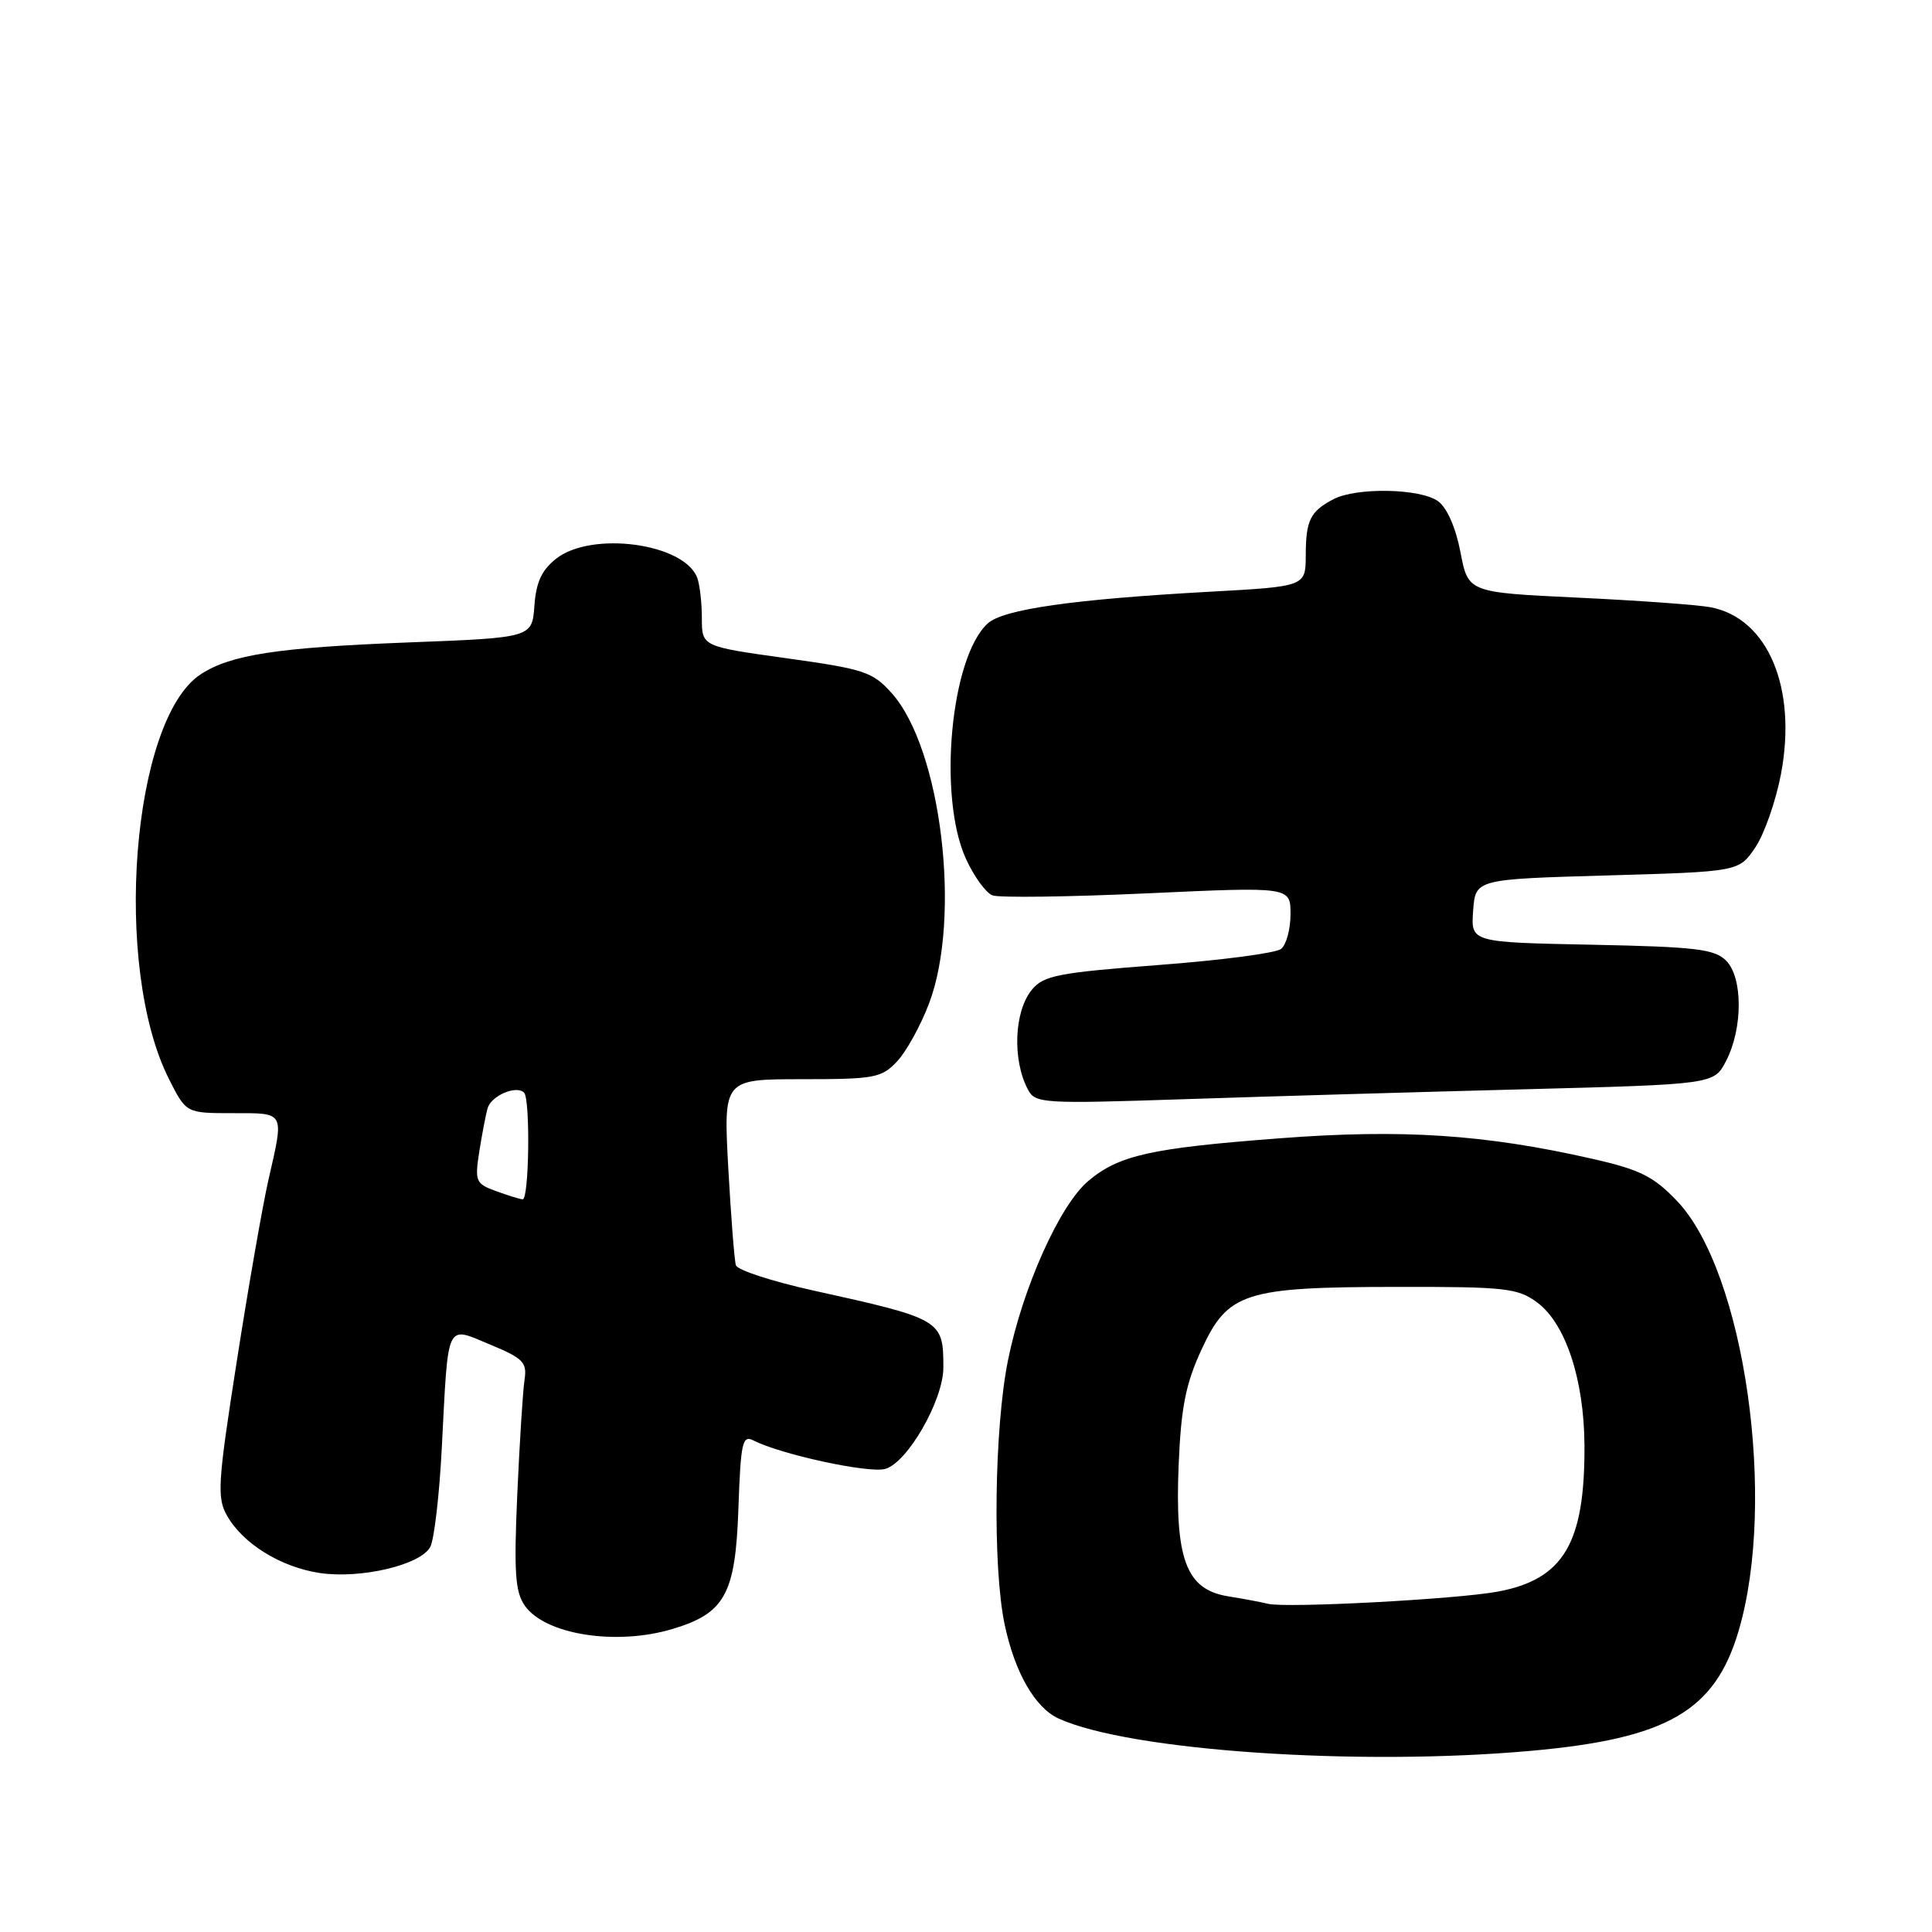 <?xml version="1.0" encoding="UTF-8" standalone="no"?>
<!DOCTYPE svg PUBLIC "-//W3C//DTD SVG 1.1//EN" "http://www.w3.org/Graphics/SVG/1.1/DTD/svg11.dtd" >
<svg xmlns="http://www.w3.org/2000/svg" xmlns:xlink="http://www.w3.org/1999/xlink" version="1.1" viewBox="0 0 256 256">
 <g >
 <path fill="currentColor"
d=" M 202.91 231.99 C 220.92 230.37 227.22 226.73 230.36 216.15 C 235.50 198.84 231.16 168.48 222.20 159.12 C 219.09 155.87 217.31 154.98 211.00 153.55 C 196.76 150.31 185.77 149.59 169.56 150.83 C 152.47 152.13 148.26 153.07 144.21 156.48 C 140.43 159.65 135.51 170.62 133.57 180.21 C 131.75 189.16 131.51 207.54 133.11 215.20 C 134.45 221.59 137.13 226.28 140.28 227.72 C 149.66 231.99 179.97 234.06 202.91 231.99 Z  M 89.10 215.85 C 96.06 213.77 97.45 211.24 97.84 199.94 C 98.15 191.10 98.37 190.12 99.84 190.87 C 103.47 192.72 114.99 195.22 117.25 194.65 C 120.19 193.91 125.00 185.57 125.00 181.20 C 125.00 174.88 124.80 174.76 107.68 170.98 C 102.28 169.78 97.70 168.29 97.51 167.65 C 97.31 167.02 96.86 161.21 96.50 154.75 C 95.86 143.00 95.86 143.00 106.25 143.00 C 115.89 143.00 116.81 142.83 118.87 140.64 C 120.09 139.34 121.99 135.90 123.09 133.00 C 127.43 121.59 124.74 99.22 118.16 91.85 C 115.63 89.02 114.54 88.66 104.21 87.22 C 93.00 85.66 93.00 85.66 93.00 81.91 C 93.00 79.85 92.72 77.44 92.38 76.54 C 90.63 71.98 78.39 70.33 73.69 74.03 C 71.78 75.53 71.03 77.15 70.81 80.28 C 70.50 84.50 70.50 84.50 54.00 85.13 C 36.77 85.80 30.56 86.75 26.59 89.35 C 17.45 95.34 14.88 128.13 22.40 143.00 C 24.67 147.50 24.67 147.50 30.84 147.50 C 37.83 147.50 37.66 147.19 35.58 156.29 C 34.80 159.71 32.91 170.53 31.38 180.34 C 28.86 196.46 28.73 198.43 30.07 200.81 C 32.16 204.53 37.19 207.65 42.36 208.43 C 47.78 209.24 55.73 207.37 57.01 204.98 C 57.53 204.02 58.22 198.11 58.54 191.86 C 59.42 174.85 59.02 175.70 64.96 178.17 C 69.36 180.00 69.86 180.52 69.50 182.86 C 69.28 184.31 68.85 191.14 68.54 198.02 C 68.09 208.35 68.26 210.93 69.54 212.76 C 72.23 216.60 81.63 218.09 89.10 215.85 Z  M 201.81 144.34 C 227.11 143.68 227.11 143.68 228.71 140.59 C 230.95 136.27 230.95 129.53 228.72 127.29 C 227.18 125.75 224.69 125.46 210.91 125.18 C 194.89 124.86 194.89 124.86 195.20 120.68 C 195.50 116.50 195.50 116.50 212.96 116.00 C 230.42 115.50 230.42 115.50 232.59 112.28 C 233.79 110.51 235.31 106.13 235.99 102.56 C 238.15 91.13 234.24 81.89 226.64 80.46 C 224.91 80.14 216.98 79.56 209.02 79.19 C 194.54 78.50 194.54 78.50 193.52 73.17 C 192.90 69.93 191.74 67.28 190.56 66.42 C 188.22 64.71 179.73 64.55 176.68 66.15 C 173.61 67.77 173.03 68.93 173.02 73.60 C 173.00 77.71 173.00 77.71 160.25 78.41 C 142.18 79.41 132.96 80.73 130.89 82.60 C 125.97 87.05 124.24 105.53 127.98 113.77 C 129.04 116.11 130.63 118.30 131.50 118.64 C 132.37 118.97 141.61 118.85 152.04 118.37 C 171.00 117.50 171.00 117.50 171.00 121.13 C 171.00 123.12 170.44 125.20 169.75 125.74 C 169.06 126.29 161.75 127.25 153.50 127.87 C 140.26 128.88 138.29 129.26 136.75 131.12 C 134.37 133.97 134.11 140.46 136.22 144.40 C 137.18 146.21 138.23 146.27 156.87 145.65 C 167.67 145.29 187.89 144.70 201.81 144.34 Z  M 168.00 212.51 C 167.18 212.30 164.78 211.85 162.67 211.51 C 157.16 210.60 155.66 206.57 156.18 194.03 C 156.50 186.45 157.12 183.35 159.19 178.86 C 162.71 171.23 164.87 170.54 185.18 170.52 C 199.50 170.50 201.10 170.68 203.68 172.58 C 207.44 175.36 209.90 182.77 209.95 191.50 C 210.02 204.50 207.19 209.27 198.45 210.90 C 193.02 211.91 170.40 213.11 168.00 212.51 Z  M 65.68 157.81 C 63.04 156.85 62.90 156.52 63.50 152.64 C 63.86 150.36 64.35 147.76 64.61 146.86 C 65.07 145.19 68.42 143.75 69.44 144.78 C 70.29 145.62 70.11 159.01 69.25 158.92 C 68.84 158.88 67.23 158.38 65.68 157.81 Z "/>
</g>
</svg>